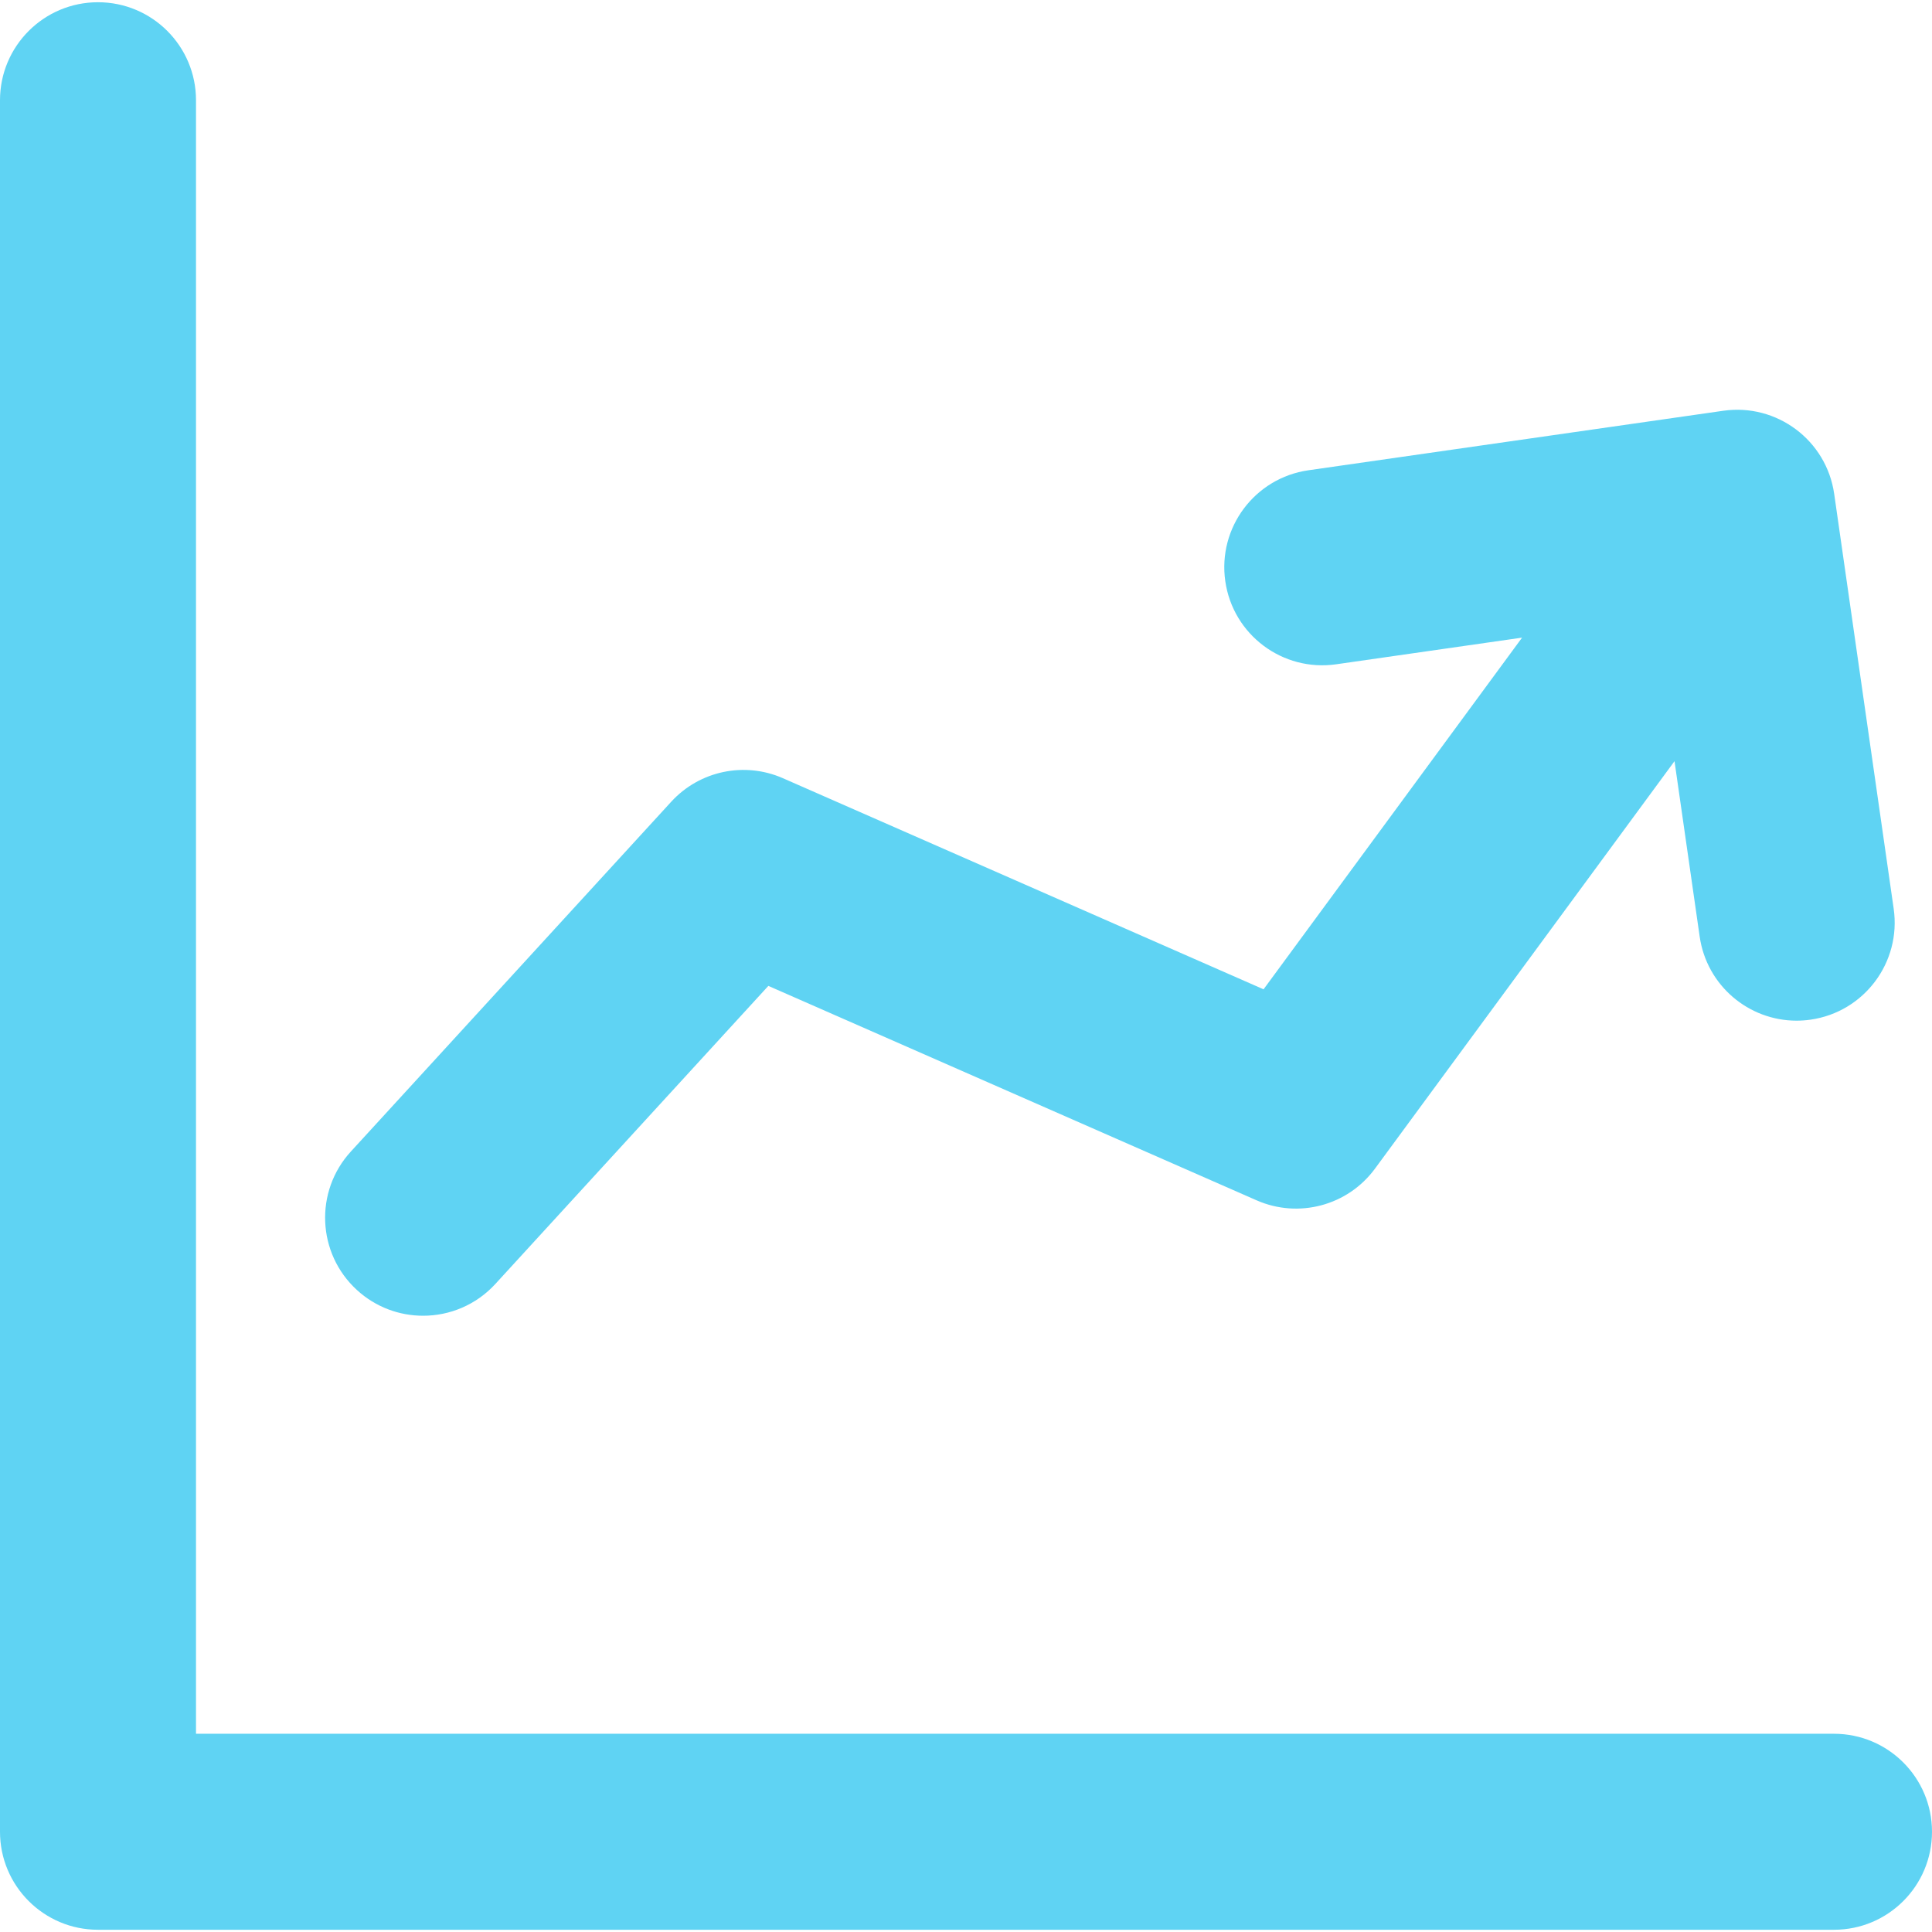 <!DOCTYPE svg PUBLIC "-//W3C//DTD SVG 1.1//EN" "http://www.w3.org/Graphics/SVG/1.1/DTD/svg11.dtd">
<!-- Uploaded to: SVG Repo, www.svgrepo.com, Transformed by: SVG Repo Mixer Tools -->
<svg fill="#5fd3f3" height="800px" width="800px" version="1.1" id="Capa_1" xmlns="http://www.w3.org/2000/svg" xmlns:xlink="http://www.w3.org/1999/xlink" viewBox="0 0 345 345" xml:space="preserve">
<g id="SVGRepo_bgCarrier" stroke-width="0"/>
<g id="SVGRepo_tracerCarrier" stroke-linecap="round" stroke-linejoin="round"/>
<g id="SVGRepo_iconCarrier"> <g> <path d="M327.5,309.601H35V17.899c0-9.665-7.835-17.5-17.5-17.5C7.835,0.399,0,8.234,0,17.899v309.202 c0,9.665,7.835,17.5,17.5,17.5h310c9.665,0,17.5-7.835,17.5-17.5C345,317.436,337.165,309.601,327.5,309.601z"/> <path d="M75.552,234.954c4.737,0,9.458-1.912,12.91-5.68l48.744-53.222l87.189,38.293c7.5,3.294,16.285,0.944,21.137-5.658 l53.488-72.763l4.493,31.321c1.252,8.725,8.736,15.019,17.301,15.018c0.827,0,1.665-0.059,2.506-0.18 c9.567-1.372,16.21-10.24,14.838-19.807l-10.626-74.086c-1.372-9.567-10.243-16.207-19.807-14.838L233.64,83.978 c-9.567,1.372-16.211,10.24-14.838,19.807c1.372,9.567,10.241,16.211,19.807,14.838l33.19-4.76l-46.163,62.799l-85.832-37.697 c-6.861-3.013-14.88-1.323-19.942,4.203l-57.21,62.465c-6.528,7.127-6.042,18.197,1.085,24.725 C67.096,233.435,71.331,234.954,75.552,234.954z"/> </g> </g>
</svg>